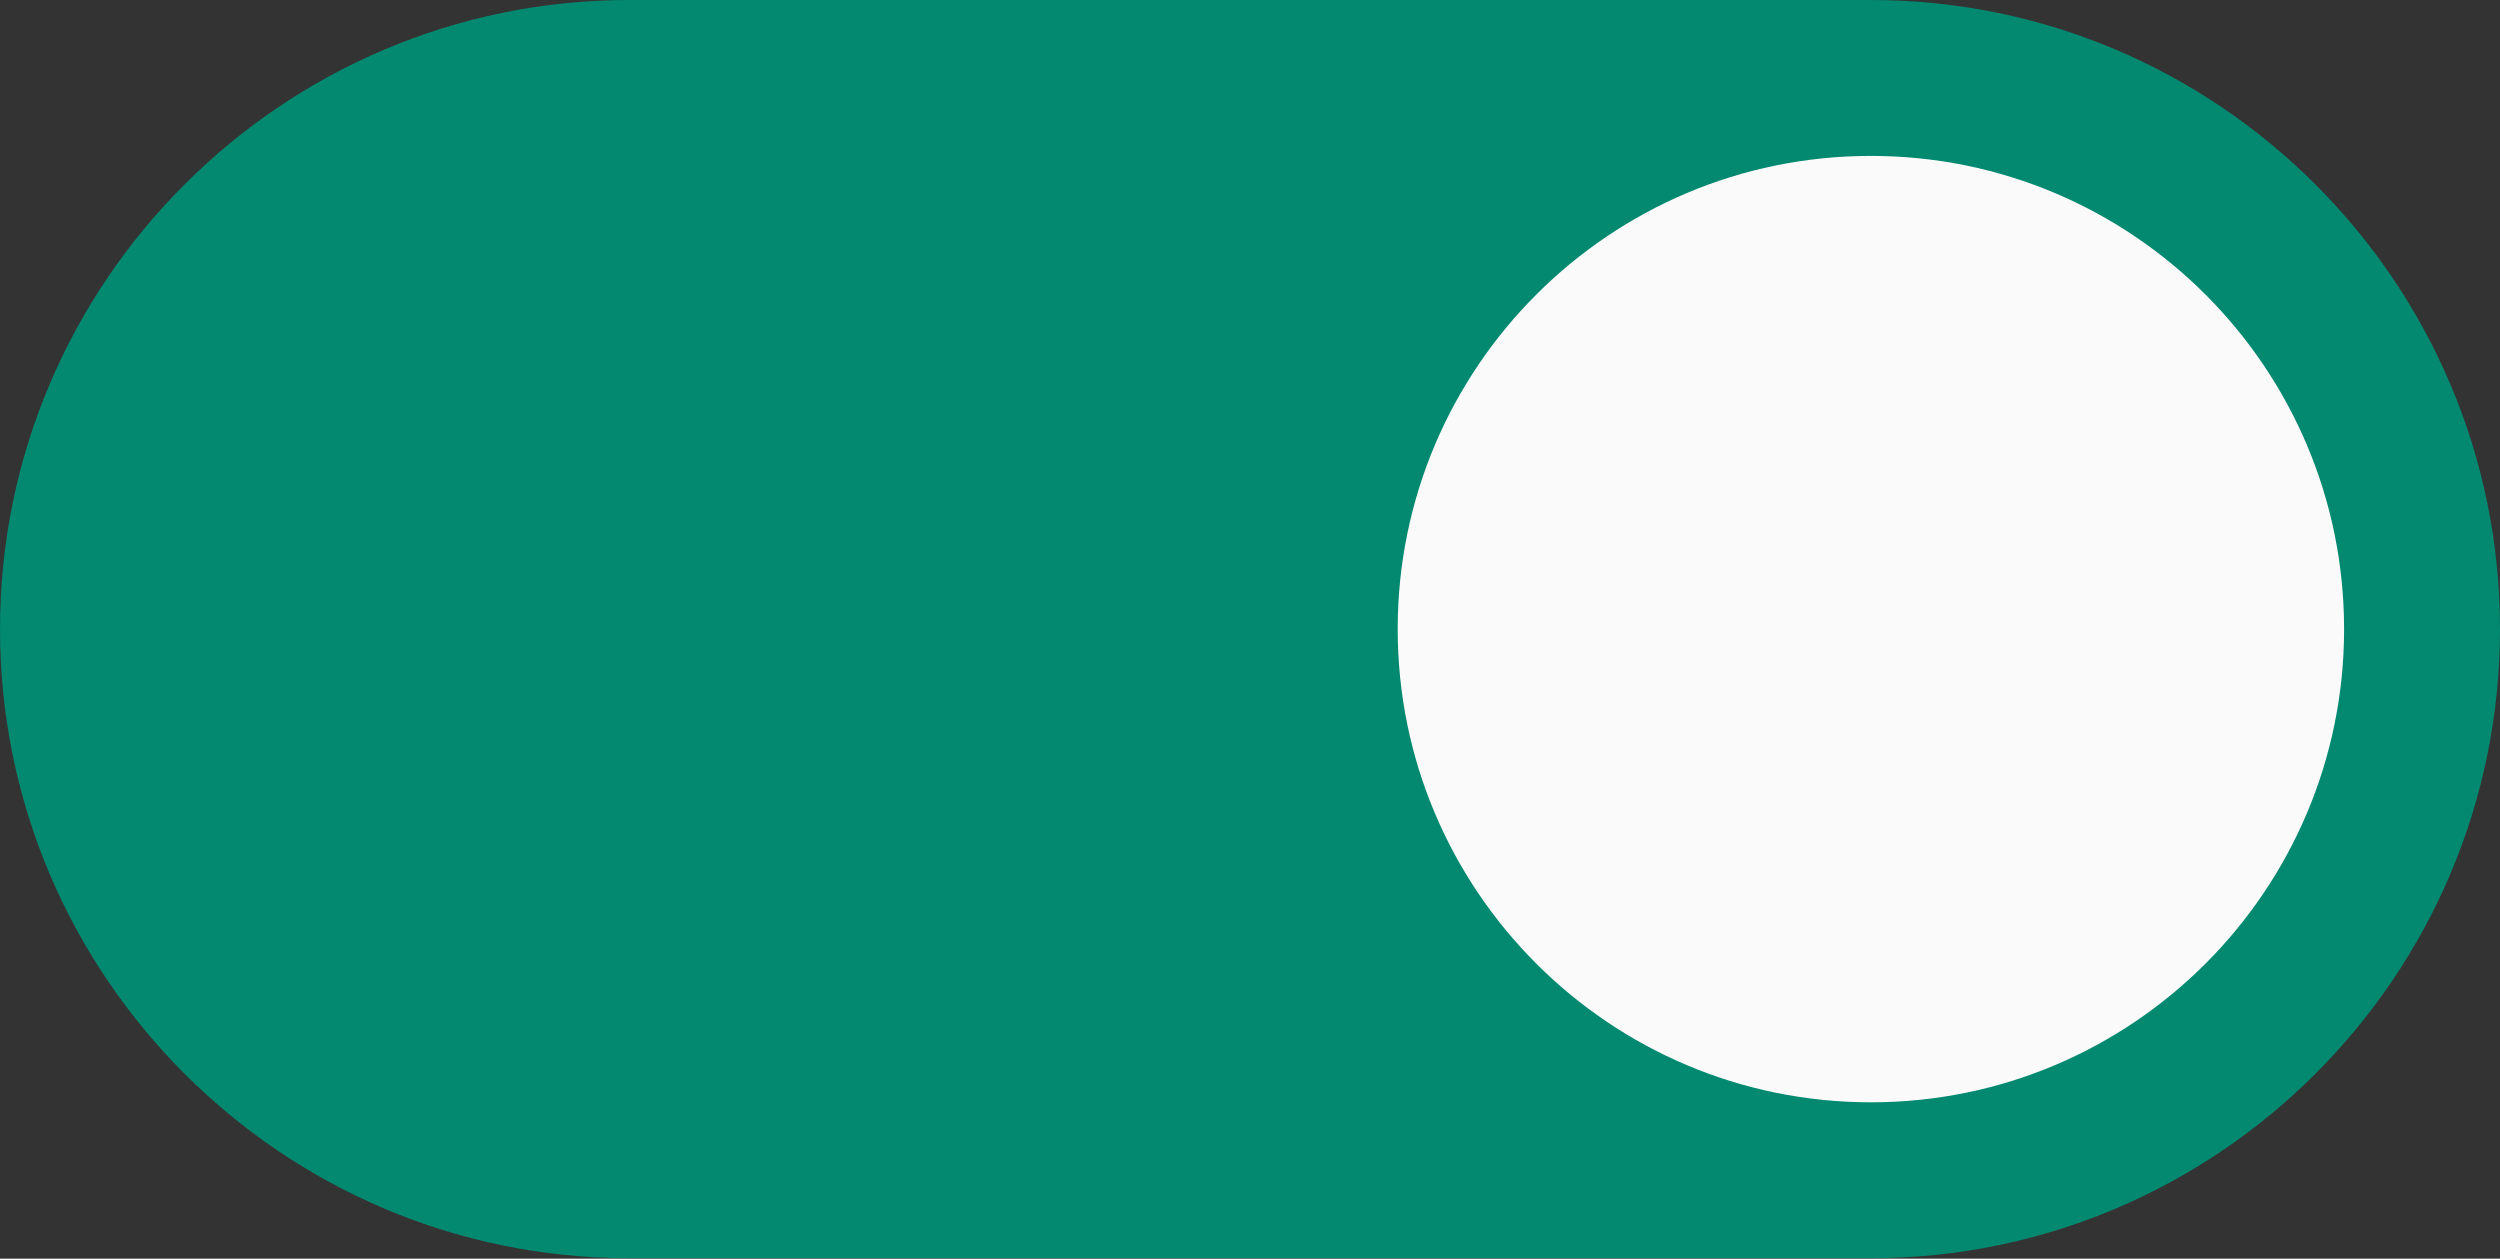 <?xml version="1.0" encoding="utf-8"?>
<!-- Generator: Adobe Illustrator 23.0.2, SVG Export Plug-In . SVG Version: 6.00 Build 0)  -->
<svg version="1.1" id="Layer_1" xmlns="http://www.w3.org/2000/svg" xmlns:xlink="http://www.w3.org/1999/xlink" x="0px" y="0px"
	 viewBox="0 0 593.3 298.7" style="enable-background:new 0 0 593.3 298.7;" xml:space="preserve">
<rect x="0" y="0" width="593.3" height="298.7" fill="#333333" stroke="none"/>
<style type="text/css">
	.st0{fill:#028970;}
	.st1{fill:#FAFAFA;}
</style>
<g>
	<path class="st0" d="M0,149.3c0,82.3,67,149.3,149.3,149.3H444c82.3,0,149.3-67,149.3-149.3C593.3,67,526.3,0,444,0H149.3
		C67,0,0,67,0,149.3z"/>
	<path class="st1" d="M556.3,149.3c0,62-50.3,112.3-112.3,112.3s-112.3-50.3-112.3-112.3S382,37,444,37S556.3,87.3,556.3,149.3z"/>
</g>
</svg>
